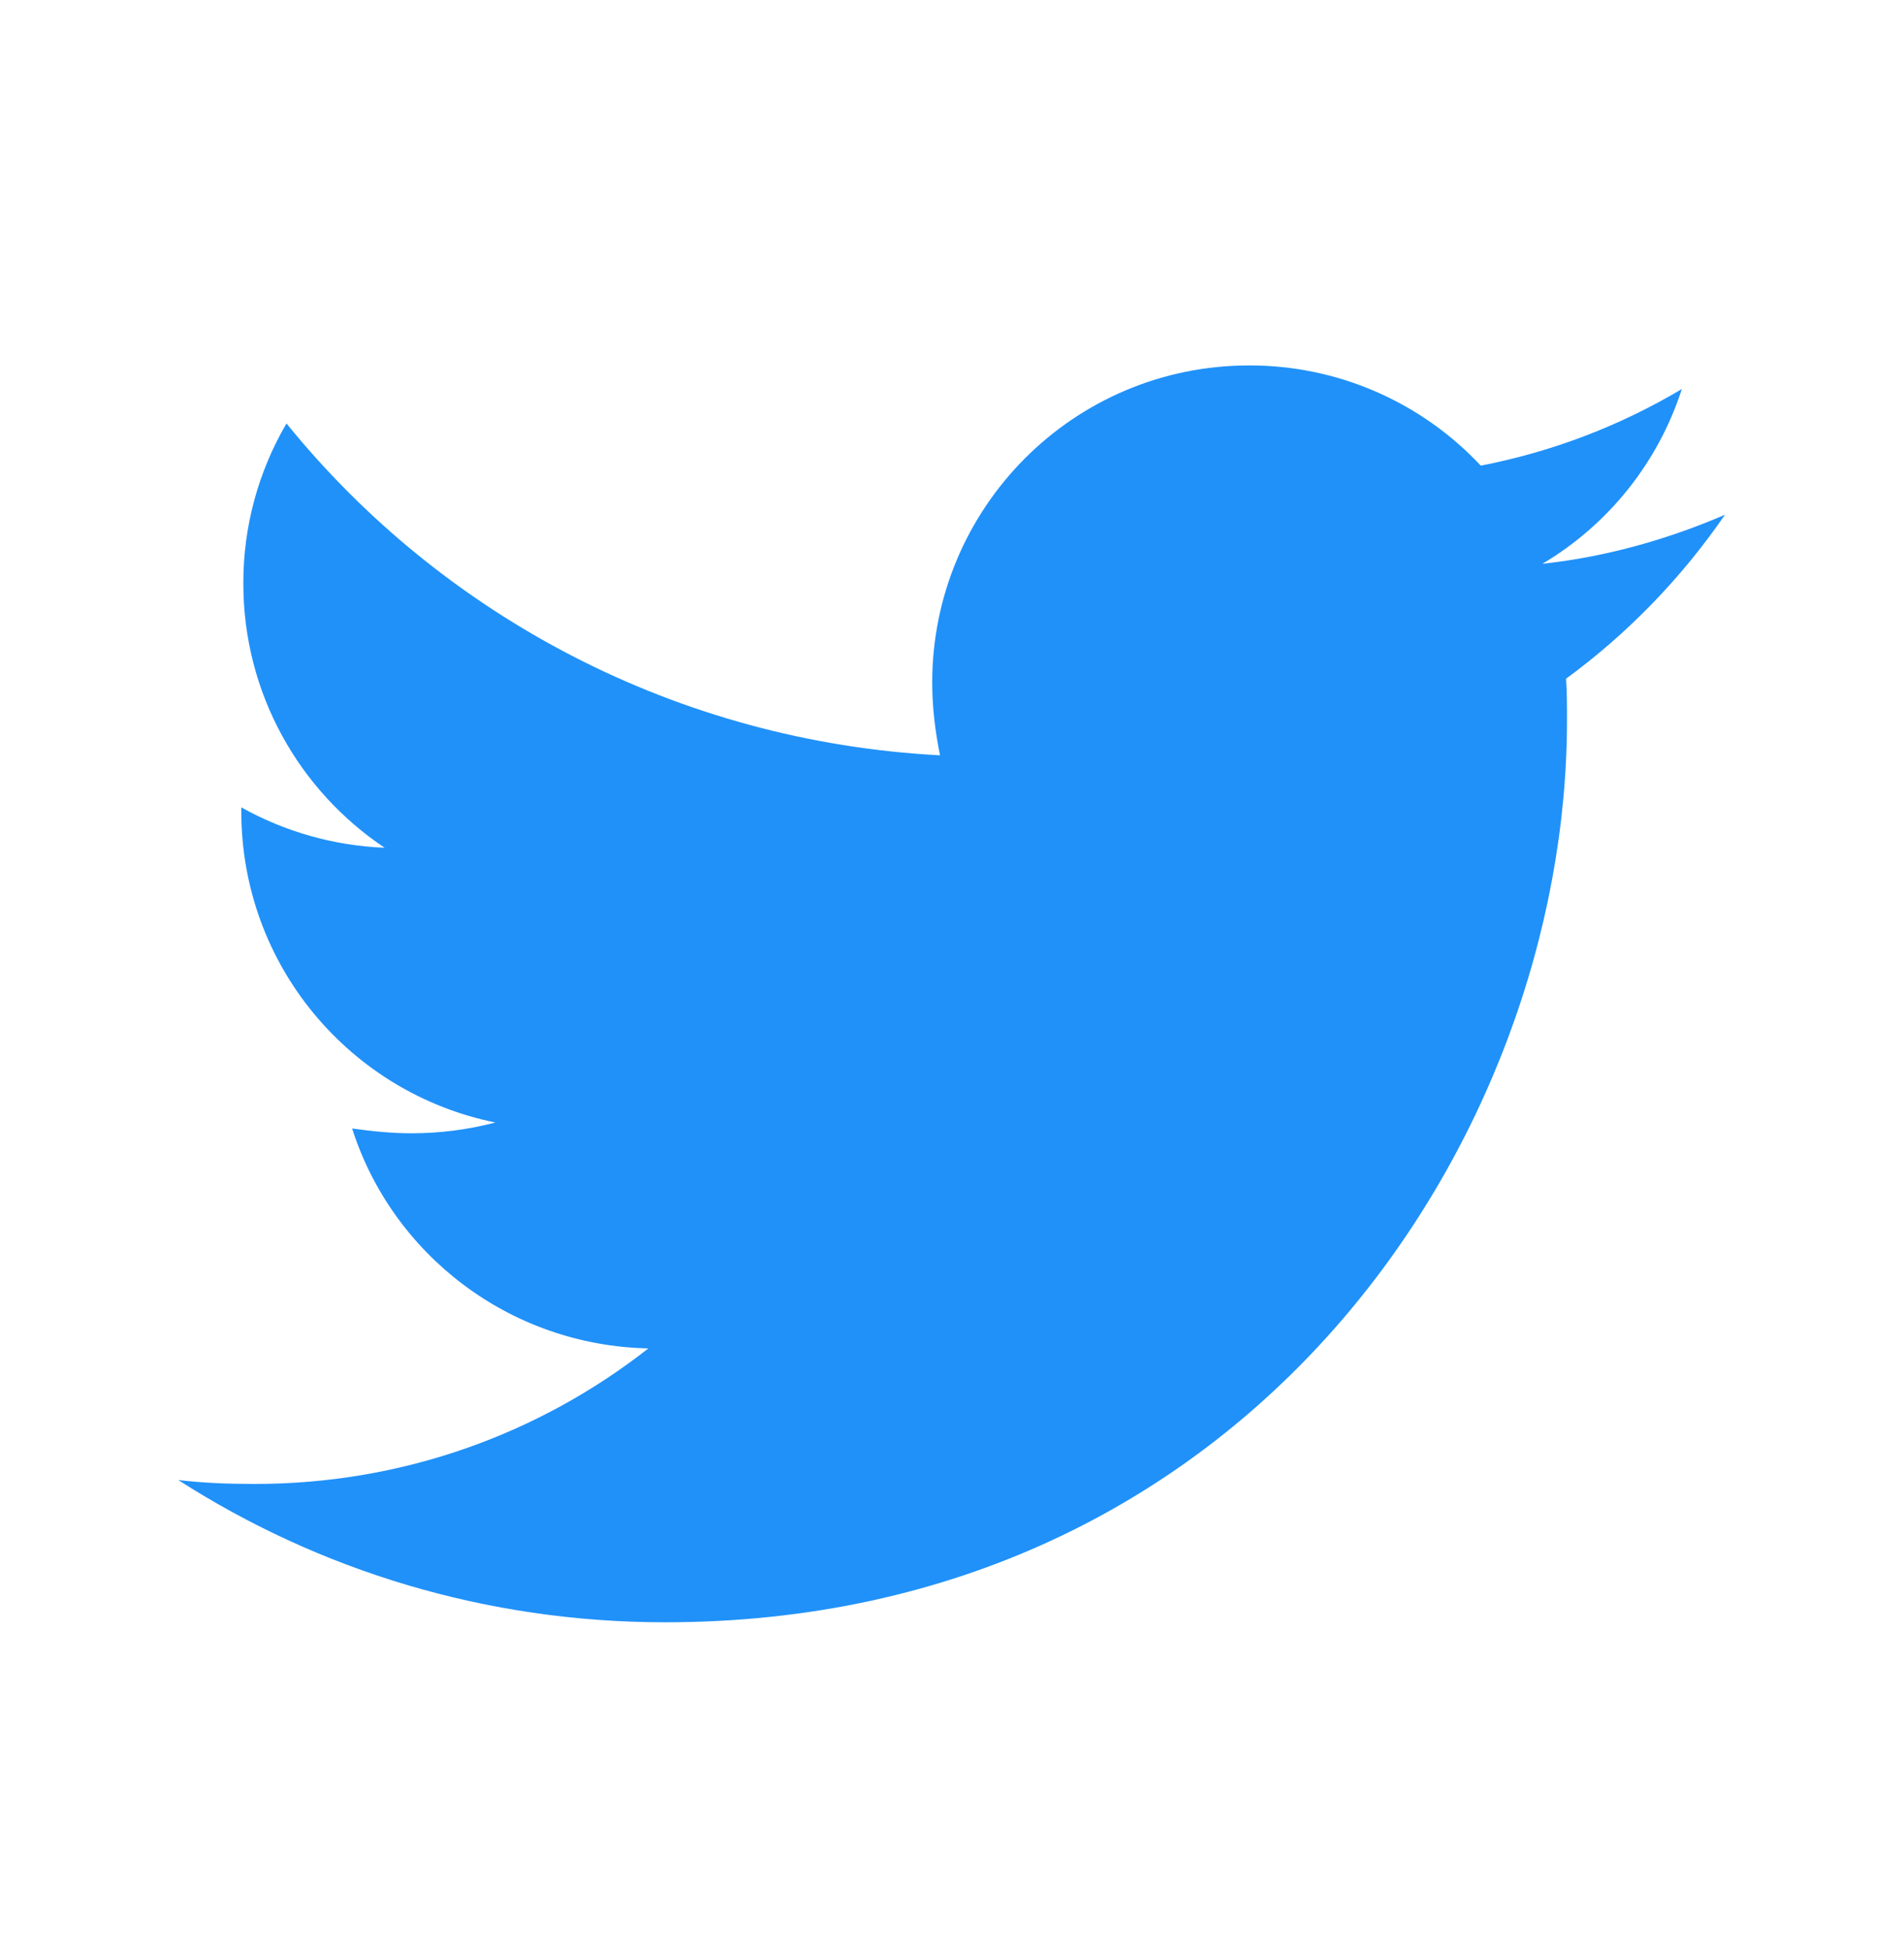 <svg width="41" height="42" viewBox="0 0 41 42" fill="none" xmlns="http://www.w3.org/2000/svg">
<path d="M37.145 11.081C35.92 11.609 34.587 11.989 33.214 12.137C34.64 11.291 35.707 9.953 36.216 8.375C34.879 9.171 33.414 9.729 31.886 10.024C31.247 9.341 30.474 8.797 29.616 8.426C28.759 8.055 27.833 7.865 26.898 7.867C23.116 7.867 20.074 10.933 20.074 14.695C20.074 15.223 20.138 15.752 20.242 16.26C14.578 15.964 9.527 13.258 6.169 9.116C5.557 10.161 5.236 11.351 5.24 12.562C5.24 14.931 6.445 17.021 8.282 18.25C7.2 18.207 6.142 17.909 5.196 17.381V17.465C5.196 20.783 7.542 23.533 10.668 24.165C10.081 24.318 9.477 24.396 8.871 24.397C8.426 24.397 8.006 24.353 7.582 24.293C8.446 26.999 10.964 28.964 13.962 29.028C11.616 30.866 8.678 31.946 5.488 31.946C4.916 31.946 4.388 31.926 3.839 31.862C6.865 33.803 10.456 34.924 14.322 34.924C26.874 34.924 33.743 24.526 33.743 15.5C33.743 15.204 33.743 14.907 33.723 14.611C35.052 13.639 36.216 12.434 37.145 11.081Z" fill="#2091F9"/>
</svg>
